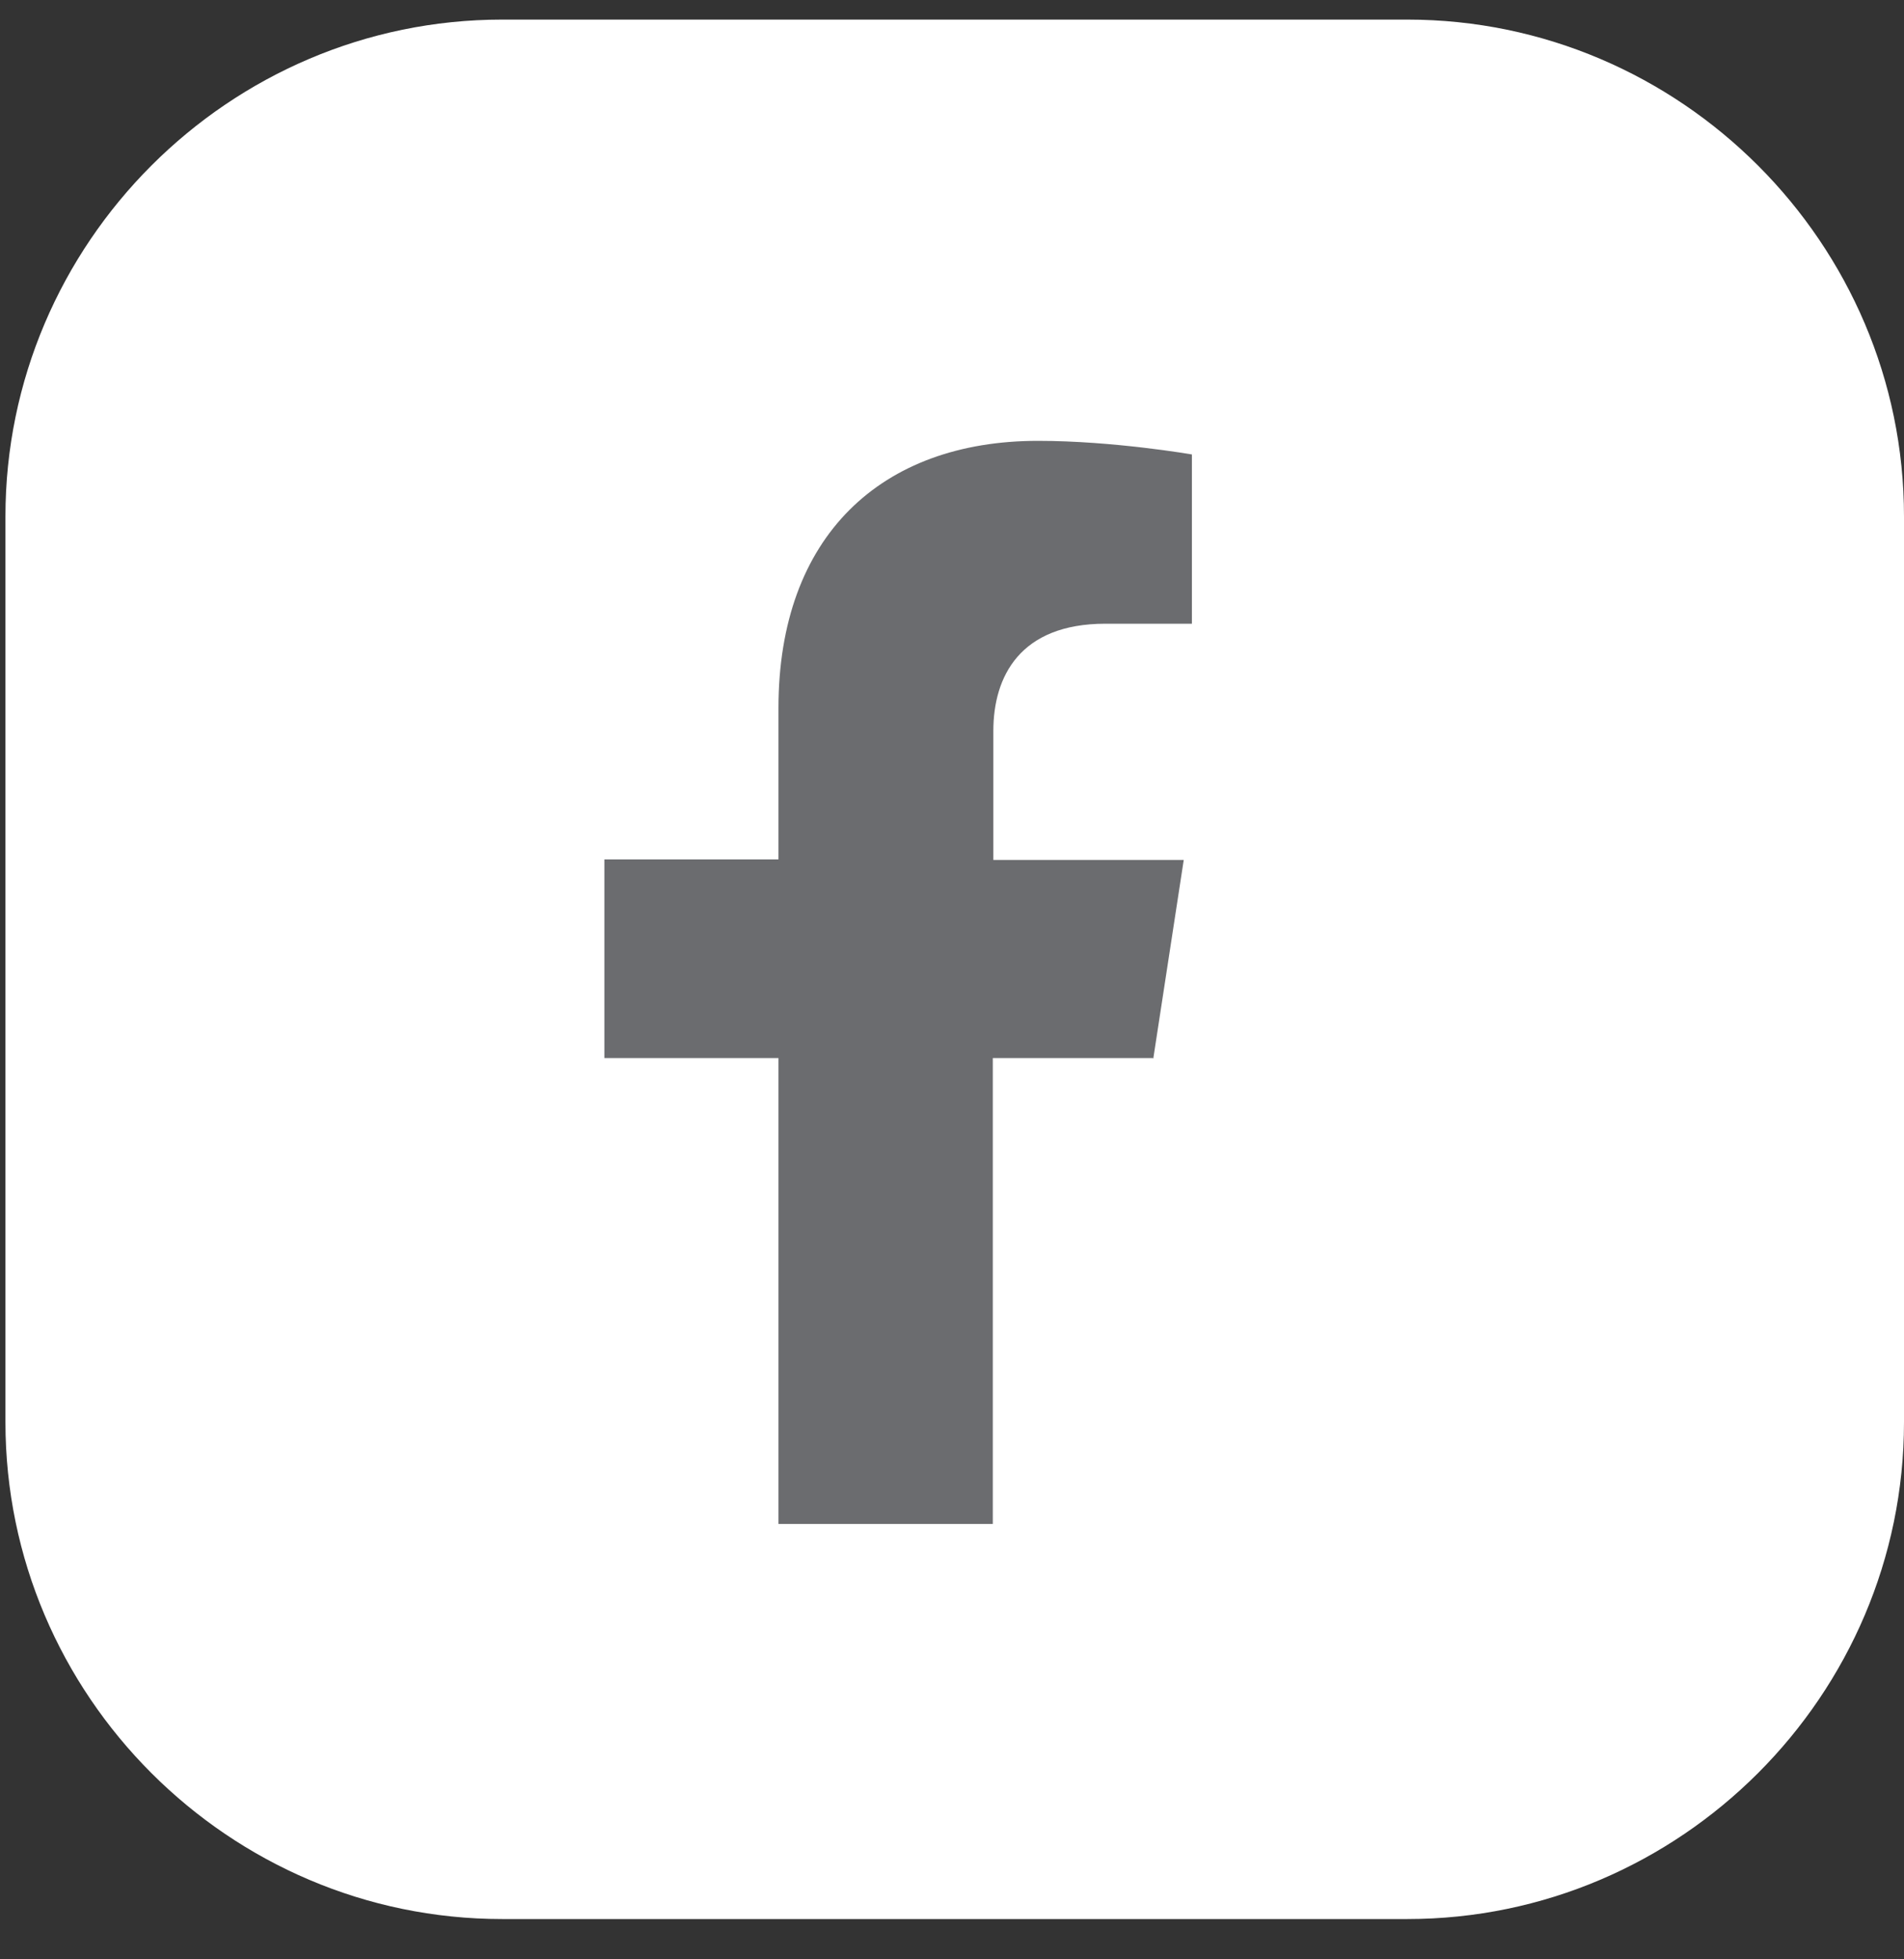 <svg width="35" height="36" viewBox="0 0 35 36" fill="none" xmlns="http://www.w3.org/2000/svg">
<rect x="0" y="0" width="35" height="36" fill="#333333" stroke="none"/>
<path d="M20.28 35.26H25.87C30.89 35.26 35 31.15 35 26.13V9.49C35 4.47 30.89 0.36 25.87 0.36H9.23C4.21 0.36 0.1 4.47 0.1 9.49V26.13C0.1 31.15 4.21 35.26 9.23 35.26H14.82H20.27H20.28Z" fill="white"/>
<path d="M21.2 19.45L21.76 15.8H18.26V13.43C18.26 12.43 18.75 11.46 20.32 11.46H21.91V8.35C21.91 8.35 20.47 8.1 19.08 8.1C16.2 8.1 14.31 9.85 14.31 13.01V15.79H11.11V19.44H14.31V28H18.25V19.44H21.19L21.2 19.45Z" fill="#6B6C6F"/>
</svg>
